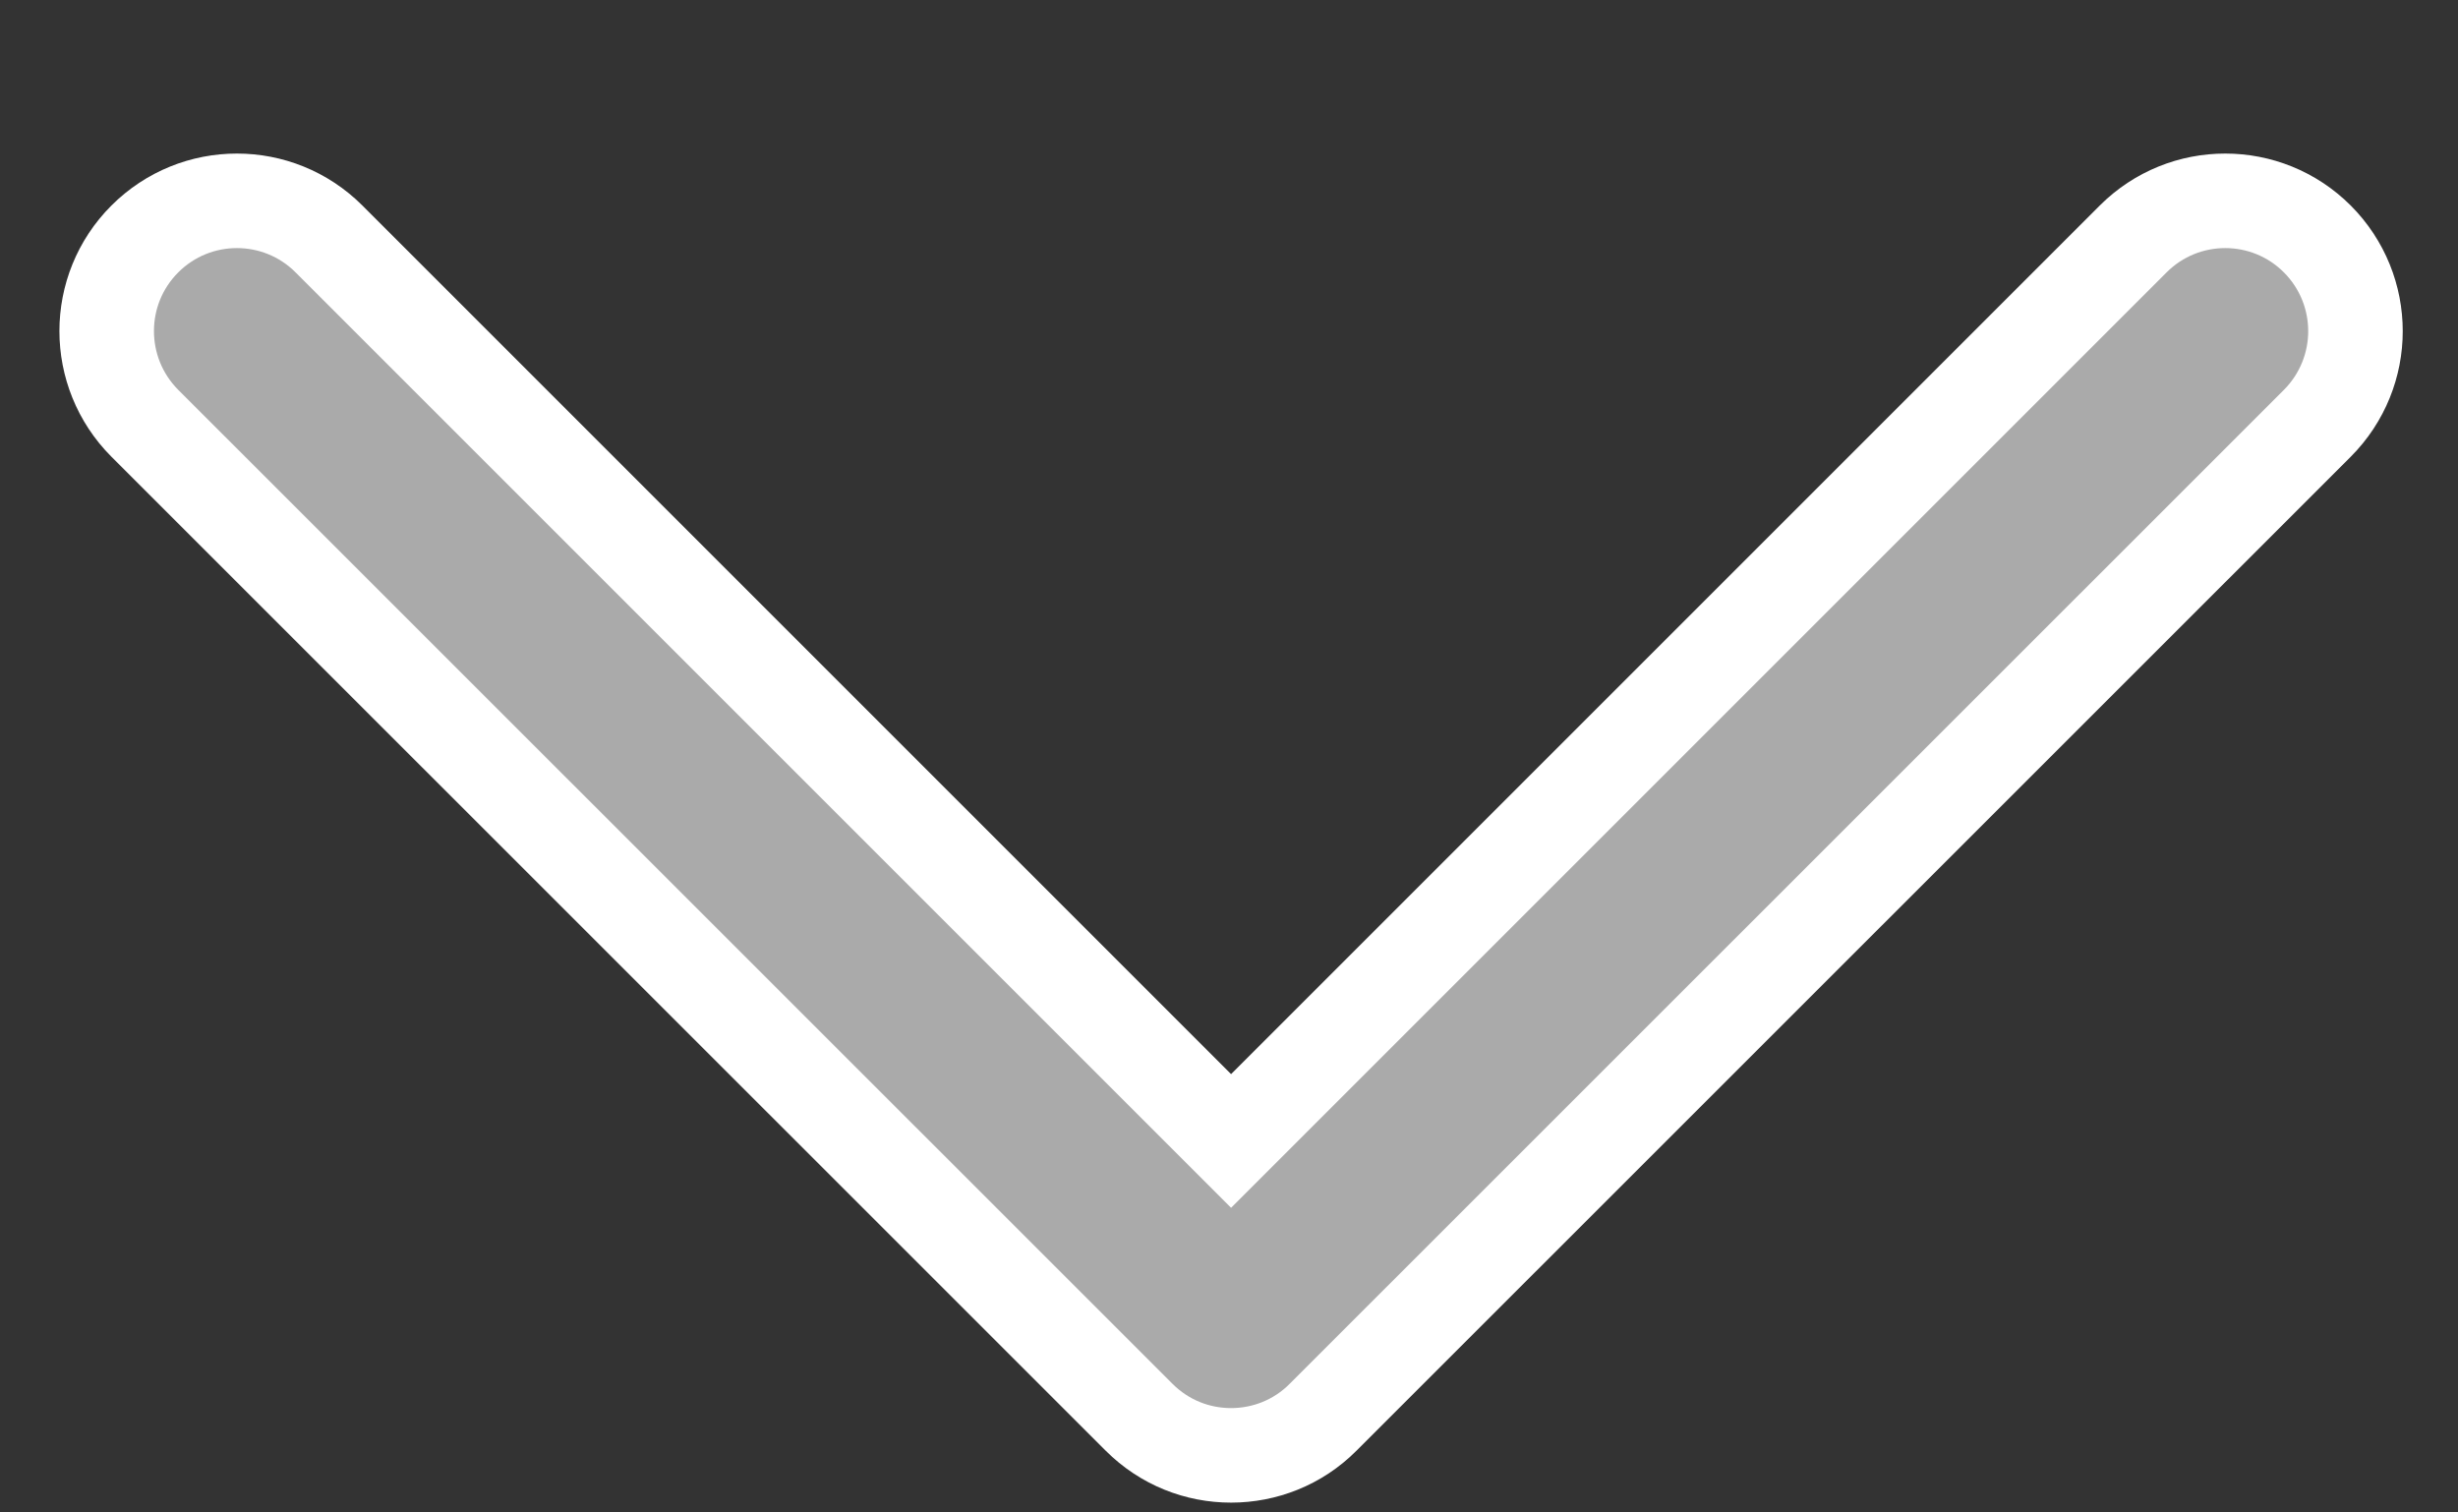 <?xml version="1.0" encoding="UTF-8"?>
<svg width="14.3px" height="8.8px" viewBox="0 0 13 8" version="1.1" xmlns="http://www.w3.org/2000/svg" xmlns:xlink="http://www.w3.org/1999/xlink">
    <rect x="0" y="0" width="13" height="8" fill="#333333" stroke="none"/>
    <!-- Generator: Sketch 51 (57462) - http://www.bohemiancoding.com/sketch -->
    <title>down-chevron</title>
    <desc>Created with Sketch.</desc>
    <defs></defs>
    <g id="Symbols" stroke="none" stroke-width="1" fill="none" fill-rule="evenodd">
        <g id="search-home" transform="translate(-115, -73)" fill="#AAAAAA" fill-rule="nonzero" stroke="#FFFFFF" stroke-width="0.5">
            <g id="search">
                <g id="down-chevron" transform="translate(115.5, 74)">
                    <path d="M6.011,6.698 C5.834,6.698 5.659,6.631 5.524,6.496 L0.266,1.239 C-0.003,0.969 -0.003,0.533 0.266,0.264 C0.535,-0.005 0.971,-0.005 1.24,0.264 L6.011,5.035 L10.782,0.264 C11.051,-0.005 11.487,-0.005 11.756,0.264 C12.025,0.534 12.025,0.969 11.756,1.239 L6.498,6.496 C6.364,6.631 6.187,6.698 6.011,6.698 Z" id="Shape"></path>
                </g>
            </g>
        </g>
    </g>
</svg>